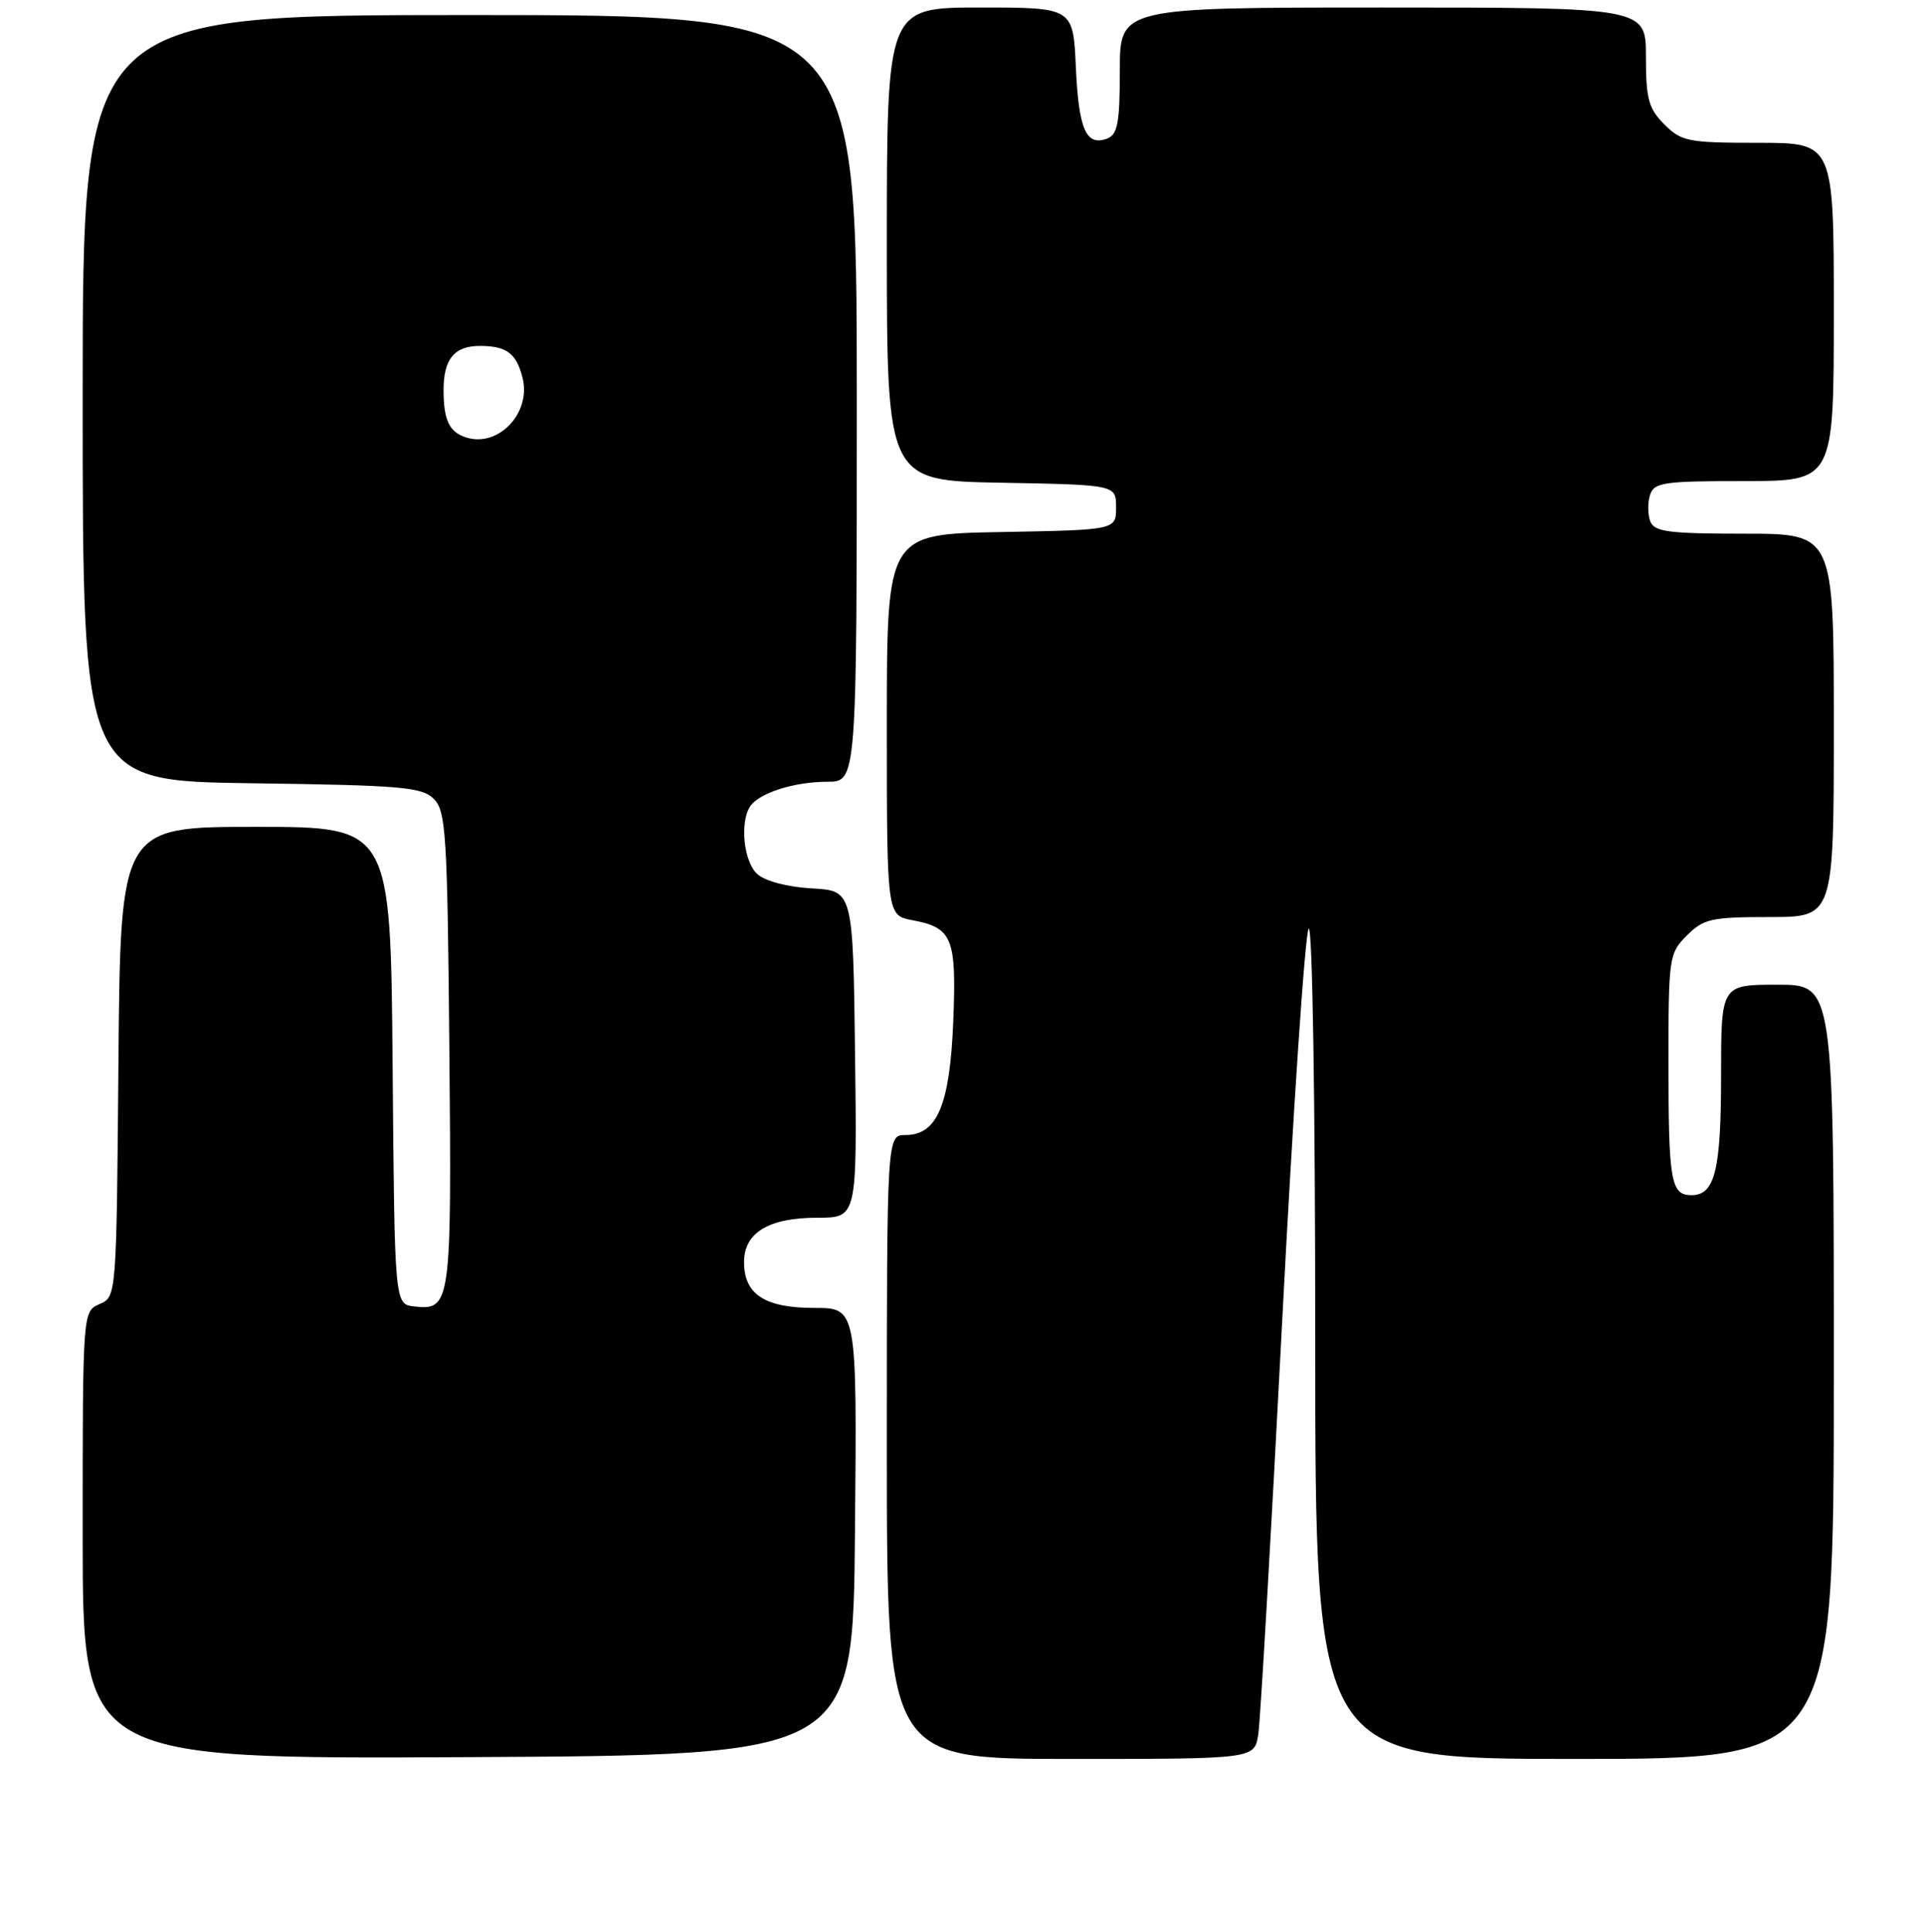 <?xml version="1.0" encoding="UTF-8" standalone="no"?>
<!DOCTYPE svg PUBLIC "-//W3C//DTD SVG 1.1//EN" "http://www.w3.org/Graphics/SVG/1.1/DTD/svg11.dtd" >
<svg xmlns="http://www.w3.org/2000/svg" xmlns:xlink="http://www.w3.org/1999/xlink" version="1.1" viewBox="0 0 256 257">
 <g >
 <path fill="currentColor"
d=" M 113.76 203.75 C 114.03 174.00 114.03 174.00 108.34 174.00 C 101.76 174.00 99.00 172.20 99.00 167.90 C 99.00 163.99 102.28 162.00 108.74 162.00 C 114.04 162.00 114.04 162.00 113.77 140.25 C 113.50 118.50 113.50 118.50 108.01 118.19 C 104.78 118.01 101.80 117.22 100.76 116.28 C 98.97 114.67 98.41 109.48 99.79 107.31 C 100.92 105.52 105.65 104.00 110.07 104.00 C 114.00 104.00 114.00 104.00 114.00 53.00 C 114.00 2.00 114.00 2.00 62.50 2.00 C 11.00 2.00 11.00 2.00 11.00 52.95 C 11.00 103.89 11.00 103.89 33.47 104.20 C 53.45 104.47 56.13 104.70 57.72 106.28 C 59.34 107.91 59.53 110.91 59.79 139.63 C 60.10 173.54 59.99 174.37 55.09 173.80 C 52.50 173.50 52.50 173.50 52.24 141.75 C 51.97 110.00 51.97 110.00 34.00 110.00 C 16.03 110.00 16.03 110.00 15.76 141.25 C 15.50 172.50 15.50 172.50 13.25 173.49 C 11.00 174.47 11.00 174.47 11.00 204.25 C 11.00 234.02 11.00 234.02 62.25 233.76 C 113.50 233.50 113.50 233.50 113.76 203.75 Z  M 167.42 230.75 C 167.70 228.96 169.12 204.32 170.59 176.00 C 172.06 147.68 173.65 124.07 174.13 123.55 C 174.63 123.01 175.00 146.53 175.00 178.30 C 175.00 234.00 175.00 234.00 209.50 234.00 C 244.00 234.00 244.00 234.00 244.00 182.50 C 244.00 131.00 244.00 131.00 236.50 131.00 C 229.00 131.00 229.00 131.00 229.00 143.07 C 229.00 155.67 228.18 159.00 225.07 159.00 C 222.31 159.00 222.00 157.21 222.00 141.37 C 222.00 127.35 222.07 126.83 224.45 124.45 C 226.68 122.23 227.71 122.00 235.45 122.00 C 244.00 122.00 244.00 122.00 244.00 96.50 C 244.00 71.00 244.00 71.00 232.11 71.00 C 222.00 71.00 220.12 70.75 219.58 69.36 C 219.24 68.46 219.22 66.88 219.54 65.86 C 220.08 64.18 221.31 64.00 232.07 64.00 C 244.00 64.00 244.00 64.00 244.00 41.50 C 244.00 19.00 244.00 19.00 233.95 19.00 C 224.62 19.00 223.73 18.83 221.45 16.55 C 219.35 14.44 219.00 13.16 219.00 7.55 C 219.00 1.00 219.00 1.00 184.00 1.00 C 149.00 1.00 149.00 1.00 149.00 9.39 C 149.00 16.31 148.71 17.90 147.33 18.43 C 144.52 19.50 143.53 17.25 143.15 8.96 C 142.79 1.00 142.79 1.00 130.39 1.00 C 118.00 1.00 118.00 1.00 118.00 32.47 C 118.00 63.95 118.00 63.95 133.25 64.22 C 148.50 64.50 148.50 64.50 148.50 67.50 C 148.50 70.50 148.50 70.50 133.25 70.78 C 118.00 71.05 118.00 71.05 118.00 96.41 C 118.00 121.78 118.00 121.78 121.40 122.42 C 126.73 123.42 127.28 124.77 126.84 135.83 C 126.39 146.99 124.71 151.00 120.48 151.00 C 118.00 151.00 118.00 151.00 118.00 192.50 C 118.00 234.00 118.00 234.00 142.45 234.00 C 166.91 234.00 166.91 234.00 167.42 230.75 Z  M 62.00 58.19 C 59.78 57.47 59.03 55.91 59.02 51.95 C 59.00 47.75 60.46 45.99 63.95 46.02 C 67.42 46.04 68.72 47.03 69.53 50.27 C 70.71 54.95 66.30 59.58 62.00 58.19 Z "/>
</g>
</svg>